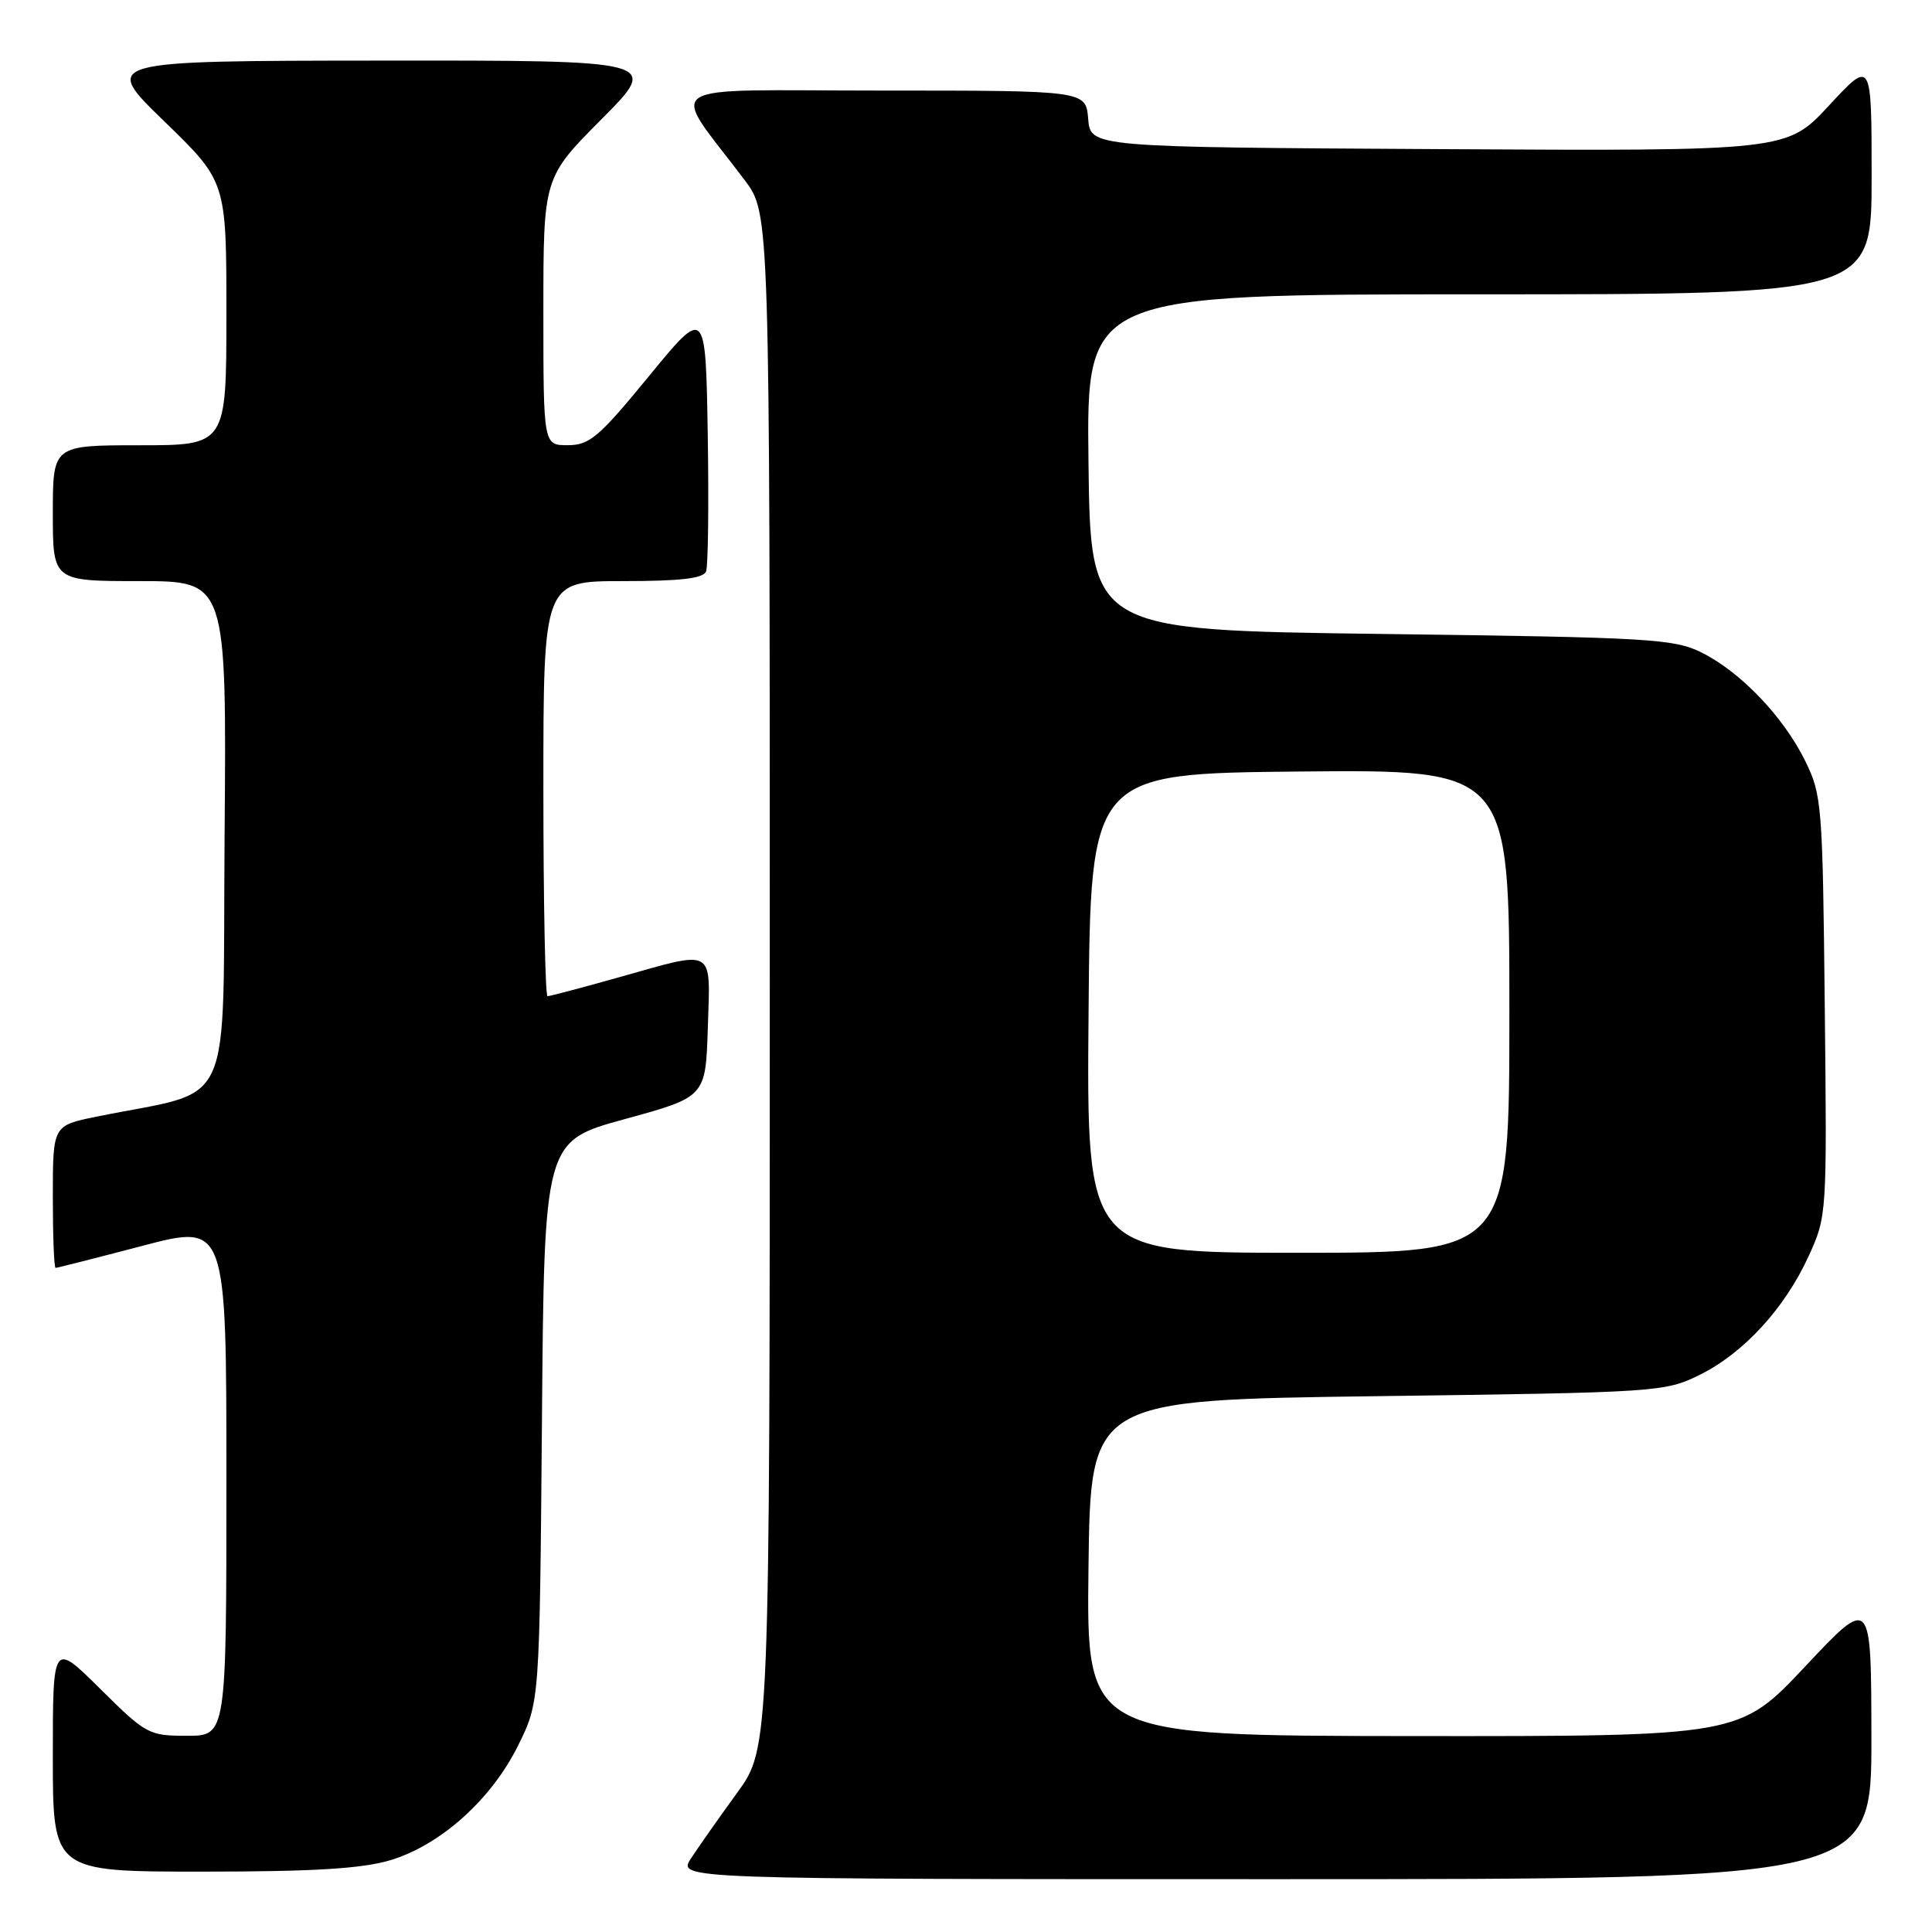 <?xml version="1.0" encoding="UTF-8" standalone="no"?>
<!DOCTYPE svg PUBLIC "-//W3C//DTD SVG 1.1//EN" "http://www.w3.org/Graphics/SVG/1.1/DTD/svg11.dtd" >
<svg xmlns="http://www.w3.org/2000/svg" xmlns:xlink="http://www.w3.org/1999/xlink" version="1.1" viewBox="0 0 256 256">
 <g >
 <path fill="currentColor"
d=" M 247.97 230.25 C 247.95 211.50 247.95 211.50 239.22 220.79 C 230.50 230.07 230.50 230.07 187.23 230.04 C 143.96 230.00 143.96 230.00 144.23 207.75 C 144.50 185.50 144.50 185.50 182.50 185.00 C 219.67 184.51 220.60 184.45 225.19 182.19 C 231.02 179.32 236.49 173.37 239.66 166.43 C 242.07 161.16 242.09 160.94 241.79 133.31 C 241.51 106.58 241.41 105.32 239.19 100.81 C 236.30 94.95 230.63 89.03 225.46 86.46 C 221.79 84.64 218.66 84.46 183.00 84.00 C 144.50 83.50 144.50 83.50 144.23 61.25 C 143.96 39.00 143.96 39.00 195.98 39.00 C 248.00 39.00 248.00 39.00 248.00 23.44 C 248.00 7.89 248.00 7.89 242.38 13.95 C 236.77 20.02 236.77 20.02 190.63 19.76 C 144.50 19.50 144.50 19.50 144.19 15.75 C 143.88 12.00 143.88 12.00 116.82 12.00 C 86.48 12.00 88.66 10.57 98.69 23.89 C 102.00 28.29 102.00 28.29 102.00 129.94 C 102.00 231.60 102.00 231.60 97.68 237.55 C 95.30 240.82 92.55 244.74 91.56 246.25 C 89.77 249.00 89.77 249.00 168.88 249.00 C 248.00 249.00 248.00 249.00 247.97 230.25 Z  M 51.67 246.50 C 58.35 244.52 65.17 238.40 68.69 231.21 C 71.50 225.50 71.50 225.50 71.81 188.36 C 72.11 151.21 72.11 151.21 82.81 148.28 C 93.50 145.35 93.50 145.35 93.79 136.18 C 94.12 125.42 94.91 125.87 82.00 129.50 C 77.11 130.88 72.86 132.00 72.55 132.00 C 72.25 132.00 72.00 119.62 72.00 104.50 C 72.00 77.00 72.00 77.00 82.53 77.00 C 90.19 77.00 93.20 76.65 93.56 75.71 C 93.83 75.01 93.93 66.83 93.78 57.55 C 93.50 40.68 93.50 40.68 86.00 49.83 C 79.36 57.93 78.13 58.98 75.25 58.99 C 72.00 59.00 72.00 59.00 72.00 41.27 C 72.00 23.54 72.00 23.54 79.73 15.77 C 87.45 8.00 87.45 8.00 50.48 8.03 C 13.50 8.06 13.50 8.06 21.75 16.06 C 30.00 24.06 30.00 24.06 30.00 41.53 C 30.00 59.00 30.00 59.00 18.50 59.00 C 7.00 59.00 7.00 59.00 7.00 68.00 C 7.00 77.00 7.00 77.00 18.51 77.00 C 30.03 77.00 30.03 77.00 29.76 110.67 C 29.47 148.31 31.35 144.18 12.75 147.97 C 7.00 149.14 7.00 149.14 7.00 158.57 C 7.00 163.76 7.16 168.00 7.37 168.00 C 7.57 168.00 12.74 166.69 18.87 165.08 C 30.00 162.16 30.00 162.16 30.00 196.08 C 30.00 230.00 30.00 230.00 24.78 230.00 C 19.71 230.00 19.36 229.81 13.28 223.78 C 7.00 217.56 7.00 217.56 7.00 232.78 C 7.00 248.00 7.00 248.00 26.82 248.00 C 41.50 248.00 47.94 247.61 51.67 246.50 Z  M 144.24 134.25 C 144.50 102.50 144.50 102.50 172.25 102.23 C 200.00 101.97 200.00 101.97 200.00 133.98 C 200.00 166.00 200.00 166.00 171.99 166.00 C 143.97 166.00 143.97 166.00 144.24 134.25 Z "/>
</g>
</svg>